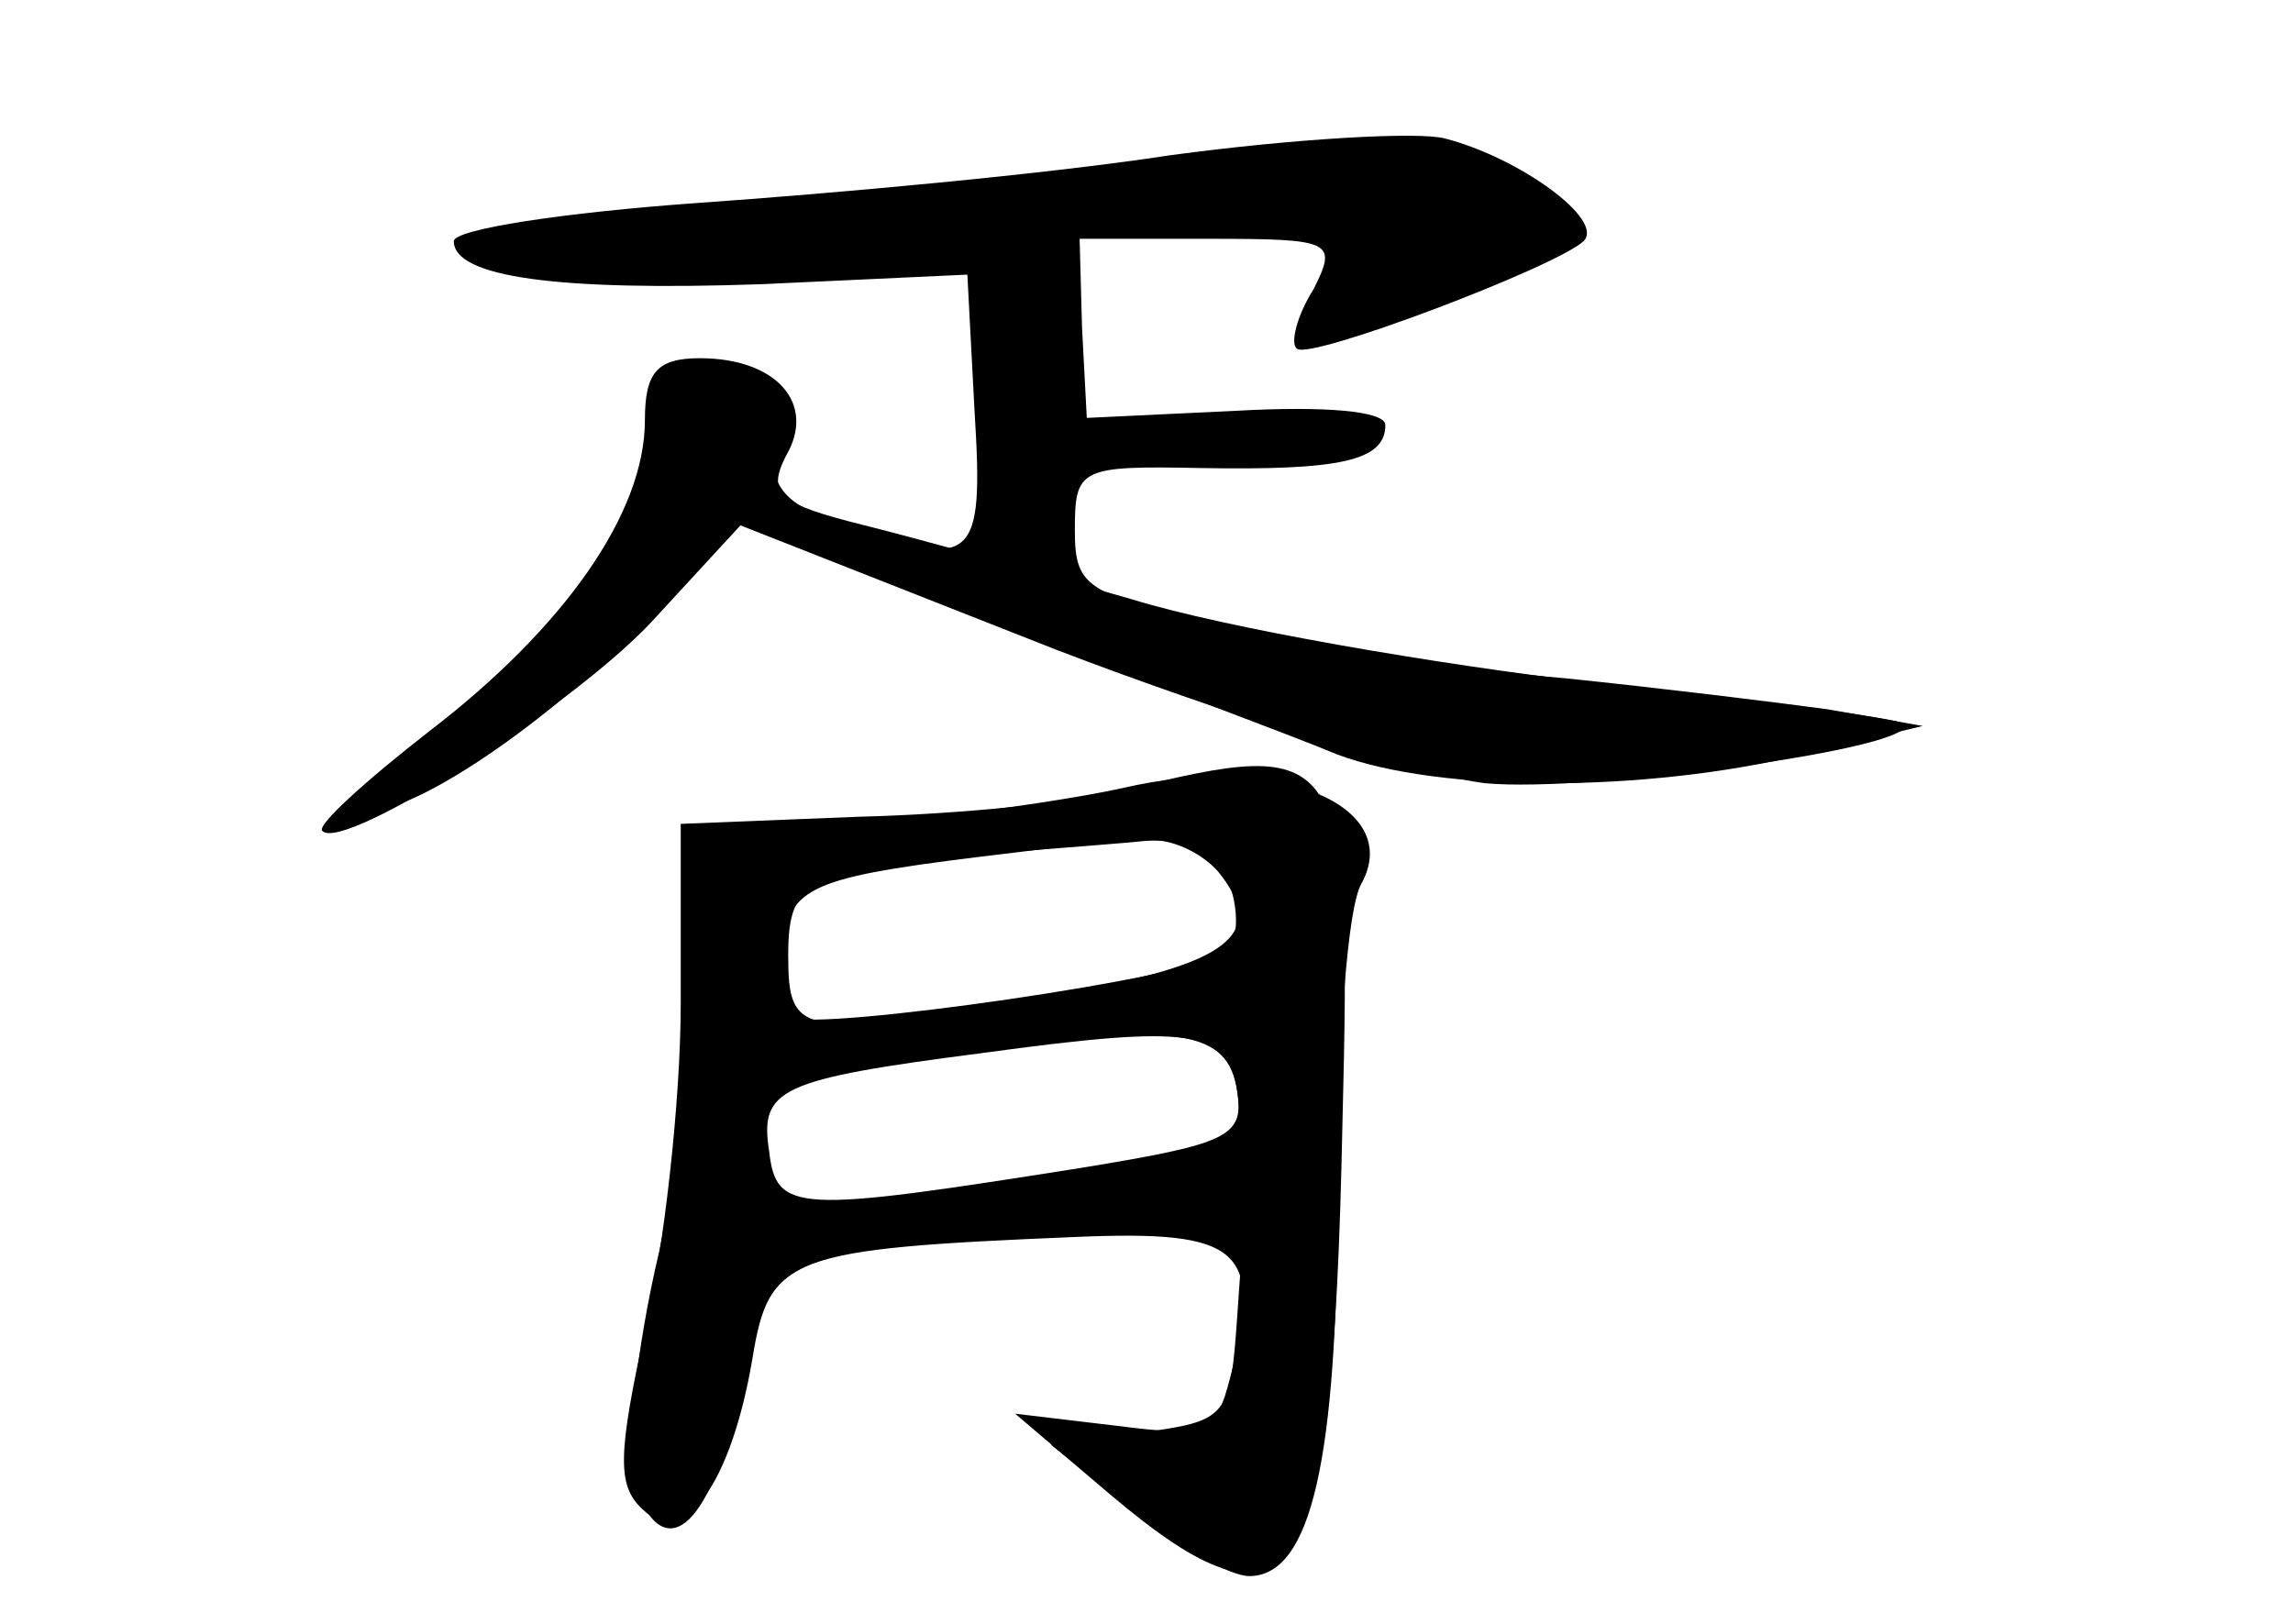 <?xml version="1.0" standalone="no"?>
<!DOCTYPE svg PUBLIC "-//W3C//DTD SVG 20010904//EN"
 "http://www.w3.org/TR/2001/REC-SVG-20010904/DTD/svg10.dtd">
<svg version="1.0" xmlns="http://www.w3.org/2000/svg"
 width="96pt" height="68pt" viewBox="0 0 96 68"
 preserveAspectRatio="xMidYMid meet">
<g transform="translate(0,68) scale(0.1,-0.1)" fill="#000000" stroke="none">
<g id="part-0" class="char-part">
  <path d="M490 615 c-52 -8 -141 -16 -198 -20 -56 -4 -102 -11 -102 -16 0 -15
43 -21 129 -18 l86 4 3 -57 c4 -64 0 -67 -56 -47 -25 8 -30 16 -29 37 2 22 -3
28 -23 30 -21 2 -26 -2 -28 -23 -3 -41 -28 -81 -77 -121 -25 -20 -44 -39 -41
-41 9 -10 74 32 113 74 l41 44 109 -42 c59 -23 124 -47 143 -55 43 -16 128
-16 195 0 l50 12 -40 7 c-22 3 -71 9 -110 13 -38 3 -100 13 -137 21 -63 14
-68 16 -68 41 0 26 2 27 53 26 58 -1 77 3 77 18 0 6 -26 8 -62 6 l-63 -3 -2
38 -1 37 54 0 c52 0 54 -1 44 -21 -7 -11 -10 -23 -7 -25 5 -5 108 34 120 45 9
9 -27 35 -58 43 -11 3 -63 0 -115 -7z"/>
  <path d="M470 350 c-36 -8 -129 -19 -166 -20 -19 0 -21 -4 -16 -49 2 -28 -3
-82 -12 -125 -10 -42 -14 -85 -11 -96 12 -37 32 -21 44 34 14 62 10 60 139 72
l73 6 -3 -43 c-3 -43 -4 -44 -41 -49 l-37 -5 34 -27 c19 -16 41 -28 49 -28 26
0 37 49 37 161 0 61 4 119 10 129 18 33 -36 55 -100 40z m45 -41 c4 -12 3 -24
-2 -28 -11 -10 -171 -33 -182 -27 -4 3 -6 17 -4 31 5 25 14 28 98 38 72 9 84
7 90 -14z m3 -86 c3 -23 0 -24 -117 -42 -70 -11 -81 -9 -81 19 0 25 9 30 83
40 91 12 111 9 115 -17z"/>
</g>
<g id="part-1" class="char-part">
  <path d="M529 616 c-2 -3 -63 -10 -134 -16 -182 -16 -203 -20 -183 -31 11 -6
56 -6 120 1 215 22 238 23 238 13 0 -5 -5 -14 -12 -21 -20 -20 -4 -22 50 -5
59 19 66 36 21 52 -32 11 -92 15 -100 7z"/>
</g>
<g id="part-2" class="char-part">
  <path d="M270 504 c0 -39 -34 -87 -90 -130 -27 -21 -48 -40 -45 -42 9 -9 108
54 140 90 l35 38 132 -52 c73 -28 154 -53 180 -56 44 -4 184 15 175 25 -2 2
-60 10 -129 17 -68 8 -155 23 -194 35 -38 11 -88 25 -112 31 -36 9 -41 13 -33
29 13 22 -4 41 -36 41 -18 0 -23 -6 -23 -26z"/>
</g>
<g id="part-3" class="char-part">
  <path d="M470 349 c-19 -5 -69 -10 -110 -11 l-75 -3 0 -75 c0 -41 -7 -103 -15
-137 -11 -51 -12 -65 -1 -75 17 -17 37 10 46 63 7 43 15 46 135 51 70 3 79 -5
65 -59 -6 -23 -9 -25 -48 -20 l-42 5 40 -34 c77 -65 93 -41 97 154 4 160 1
164 -92 141z m40 -34 c21 -26 5 -39 -66 -51 -109 -19 -114 -19 -114 16 0 33 9
37 90 43 25 2 52 4 61 5 9 1 22 -5 29 -13z m8 -92 c3 -19 -4 -22 -65 -32 -120
-19 -128 -19 -131 7 -4 26 4 30 89 41 88 12 103 10 107 -16z"/>
</g>
</g>
</svg>